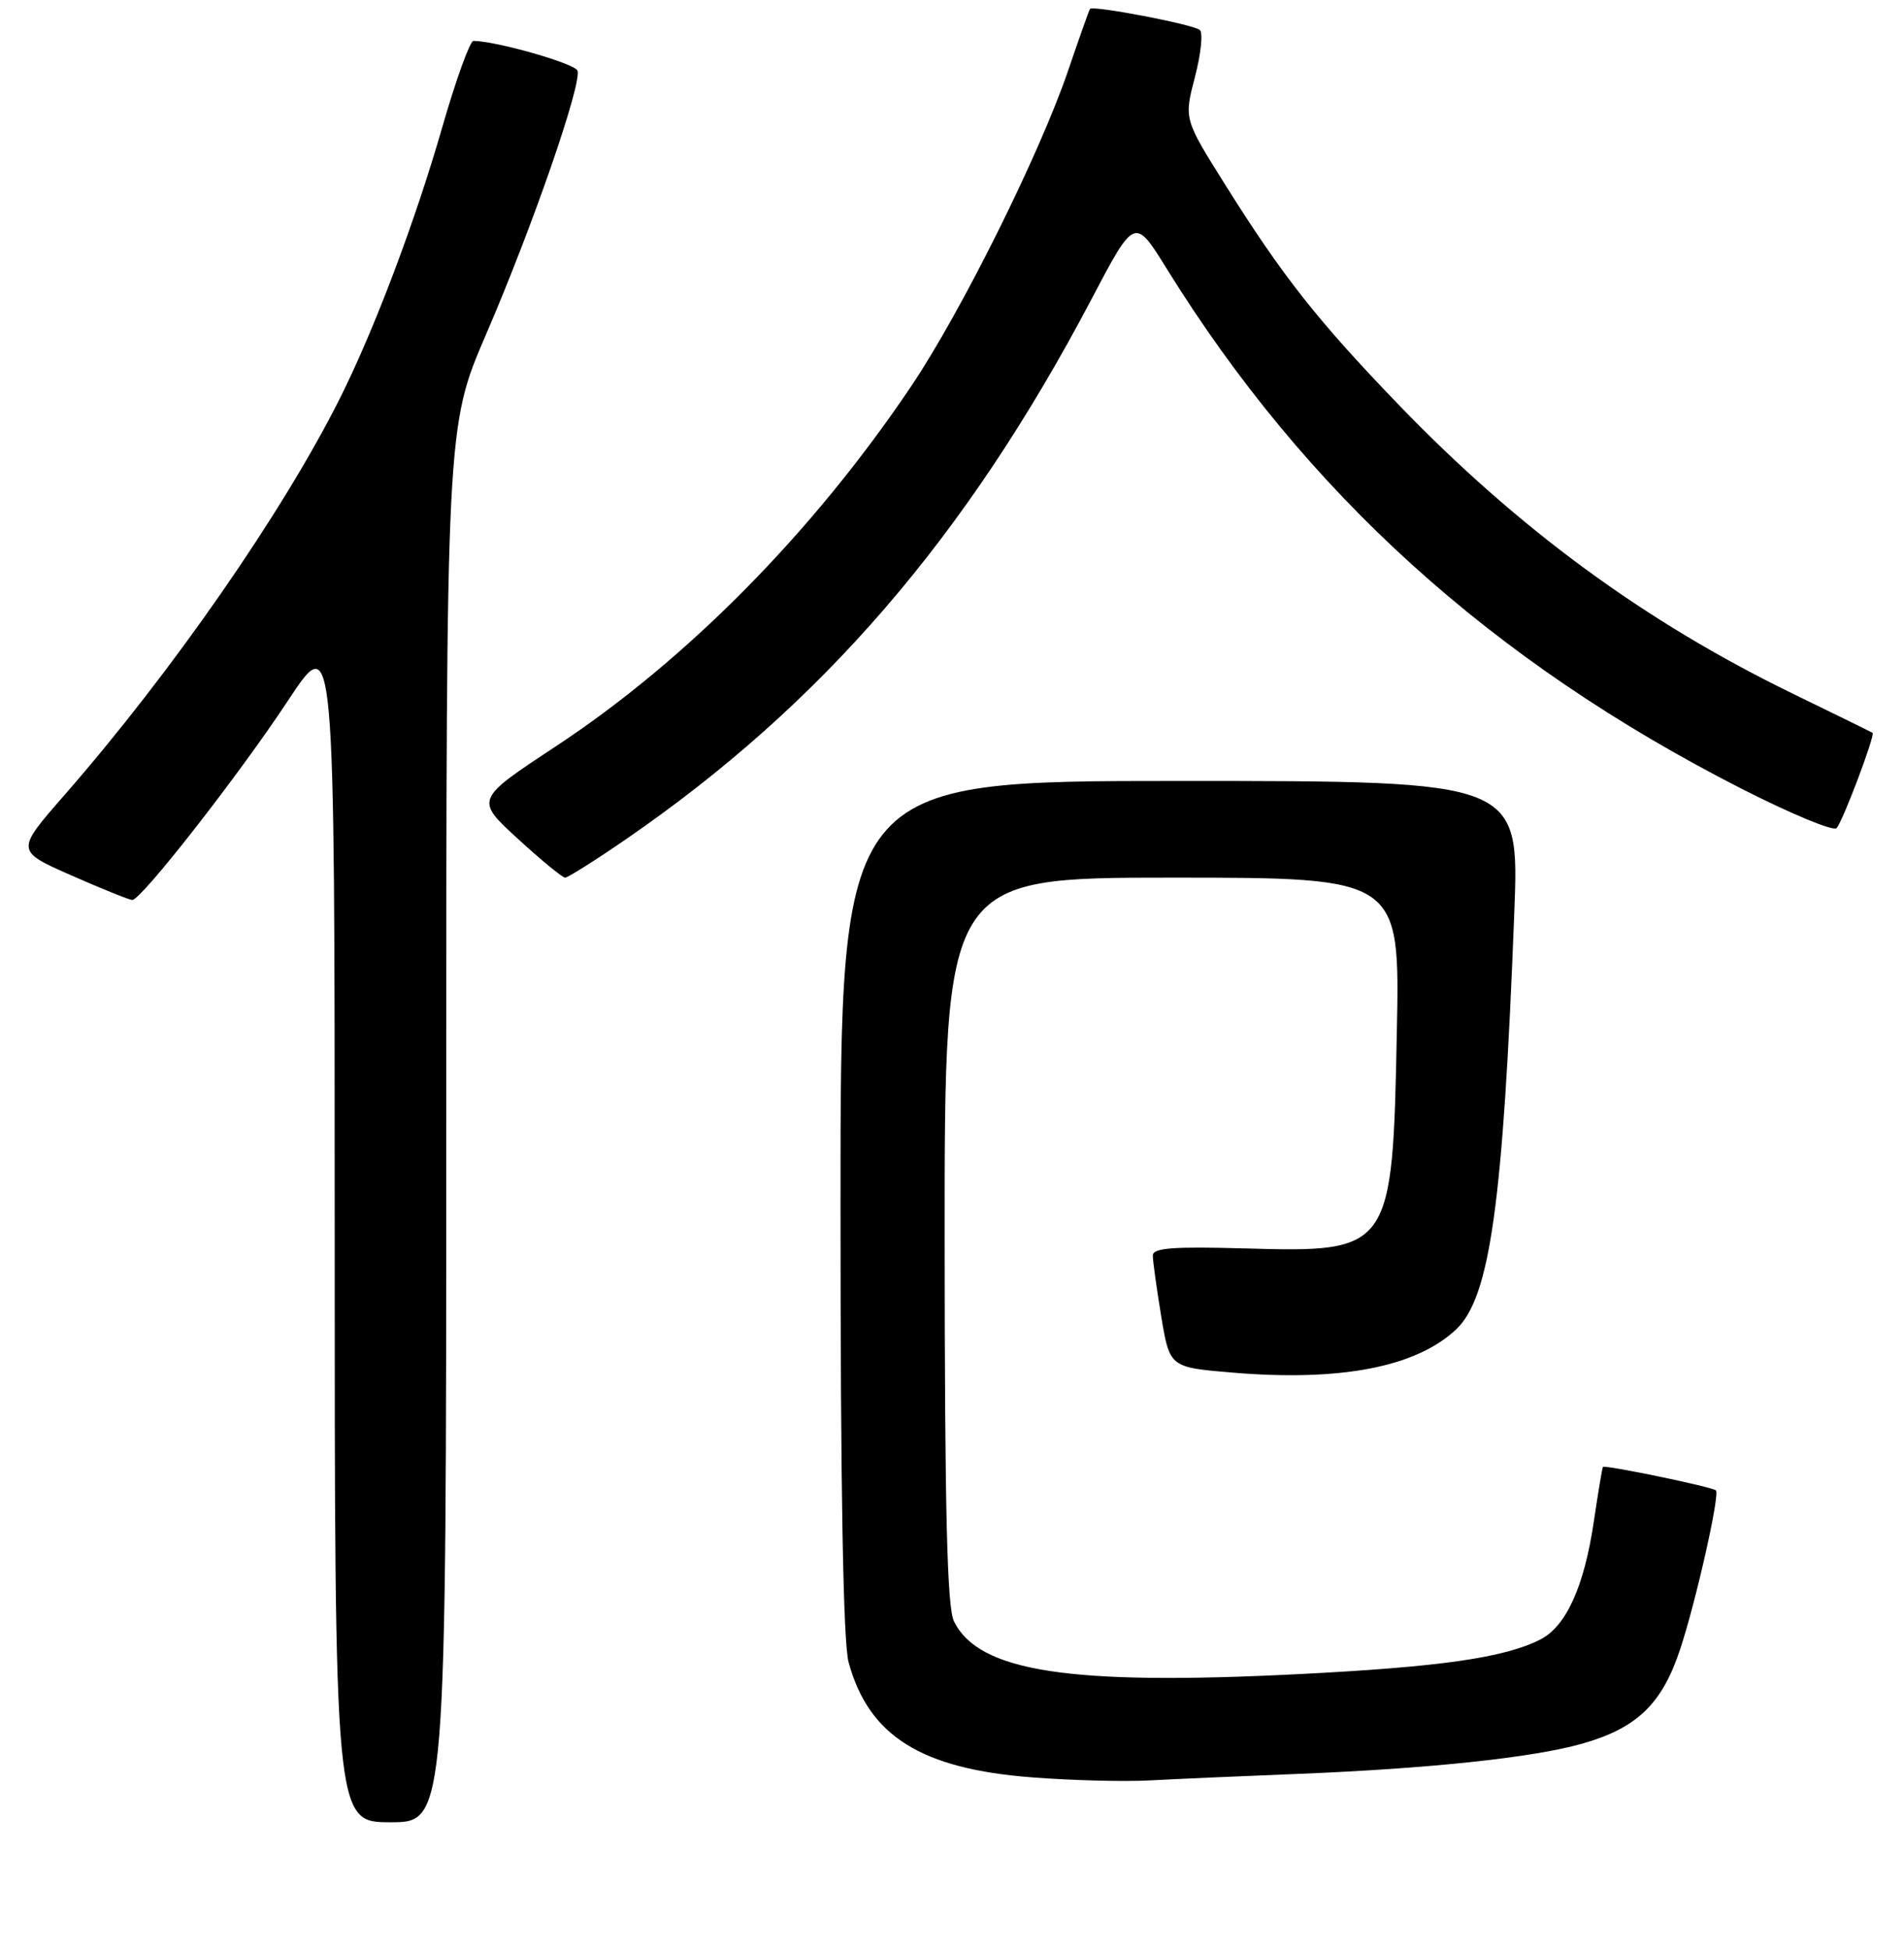 <?xml version="1.0" encoding="UTF-8" standalone="no"?>
<!DOCTYPE svg PUBLIC "-//W3C//DTD SVG 1.1//EN" "http://www.w3.org/Graphics/SVG/1.1/DTD/svg11.dtd" >
<svg xmlns="http://www.w3.org/2000/svg" xmlns:xlink="http://www.w3.org/1999/xlink" version="1.1" viewBox="0 0 256 262">
 <g >
 <path fill="currentColor"
d=" M 60.00 151.19 C 60.00 57.39 60.00 57.39 65.36 44.94 C 71.65 30.35 78.28 11.18 77.64 9.49 C 77.26 8.53 66.73 5.52 63.65 5.50 C 63.19 5.50 61.31 10.70 59.48 17.05 C 55.83 29.75 50.37 44.22 45.73 53.50 C 38.02 68.89 23.15 90.32 8.62 106.95 C 2.11 114.40 2.11 114.40 9.60 117.70 C 13.71 119.51 17.40 121.00 17.79 121.00 C 19.00 121.00 32.17 104.14 38.74 94.17 C 45.00 84.68 45.00 84.68 45.00 164.84 C 45.00 245.00 45.00 245.00 52.50 245.00 C 60.00 245.00 60.00 245.00 60.00 151.19 Z  M 174.50 238.50 C 192.21 237.79 206.04 236.32 212.68 234.45 C 220.10 232.35 223.47 229.11 225.91 221.72 C 228.06 215.20 231.27 200.93 230.71 200.38 C 230.25 199.92 215.74 196.91 215.52 197.23 C 215.42 197.38 214.87 200.70 214.29 204.60 C 213.00 213.31 210.57 218.66 207.12 220.42 C 202.29 222.89 193.62 224.13 174.50 225.09 C 143.79 226.63 131.62 224.77 128.27 218.00 C 127.34 216.12 127.03 203.47 127.01 166.75 C 127.00 118.00 127.00 118.00 157.61 118.00 C 188.23 118.00 188.23 118.00 187.81 138.75 C 187.23 168.17 187.07 168.41 167.38 167.85 C 157.67 167.58 155.00 167.78 155.00 168.81 C 155.00 169.53 155.51 173.20 156.13 176.98 C 157.27 183.84 157.27 183.84 165.76 184.55 C 180.27 185.76 190.39 183.80 195.77 178.75 C 200.34 174.45 202.10 161.88 203.60 122.75 C 204.29 105.00 204.29 105.00 158.64 105.00 C 113.00 105.00 113.00 105.00 113.01 162.25 C 113.01 200.53 113.37 220.83 114.10 223.50 C 116.81 233.42 123.86 237.83 138.81 238.97 C 144.14 239.38 151.20 239.56 154.50 239.38 C 157.80 239.20 166.80 238.80 174.50 238.50 Z  M 84.07 112.90 C 110.49 94.74 129.88 72.26 146.72 40.29 C 152.56 29.18 152.56 29.18 156.84 36.08 C 175.58 66.32 200.52 88.89 234.15 106.04 C 240.79 109.42 246.54 111.81 246.94 111.34 C 247.81 110.34 252.16 98.79 251.77 98.53 C 251.62 98.43 246.78 96.05 241.00 93.24 C 221.11 83.56 204.11 71.09 188.00 54.36 C 177.12 43.07 172.40 37.08 164.68 24.75 C 159.19 16.00 159.19 16.00 160.66 10.37 C 161.47 7.27 161.77 4.42 161.32 4.03 C 160.46 3.28 146.91 0.69 146.55 1.20 C 146.43 1.37 145.11 5.10 143.61 9.50 C 139.80 20.69 129.24 41.92 122.54 51.89 C 109.35 71.51 92.36 88.73 74.71 100.36 C 63.88 107.50 63.88 107.50 69.60 112.75 C 72.75 115.64 75.62 118.00 75.98 118.00 C 76.35 118.00 79.99 115.70 84.07 112.90 Z "/>
</g>
</svg>